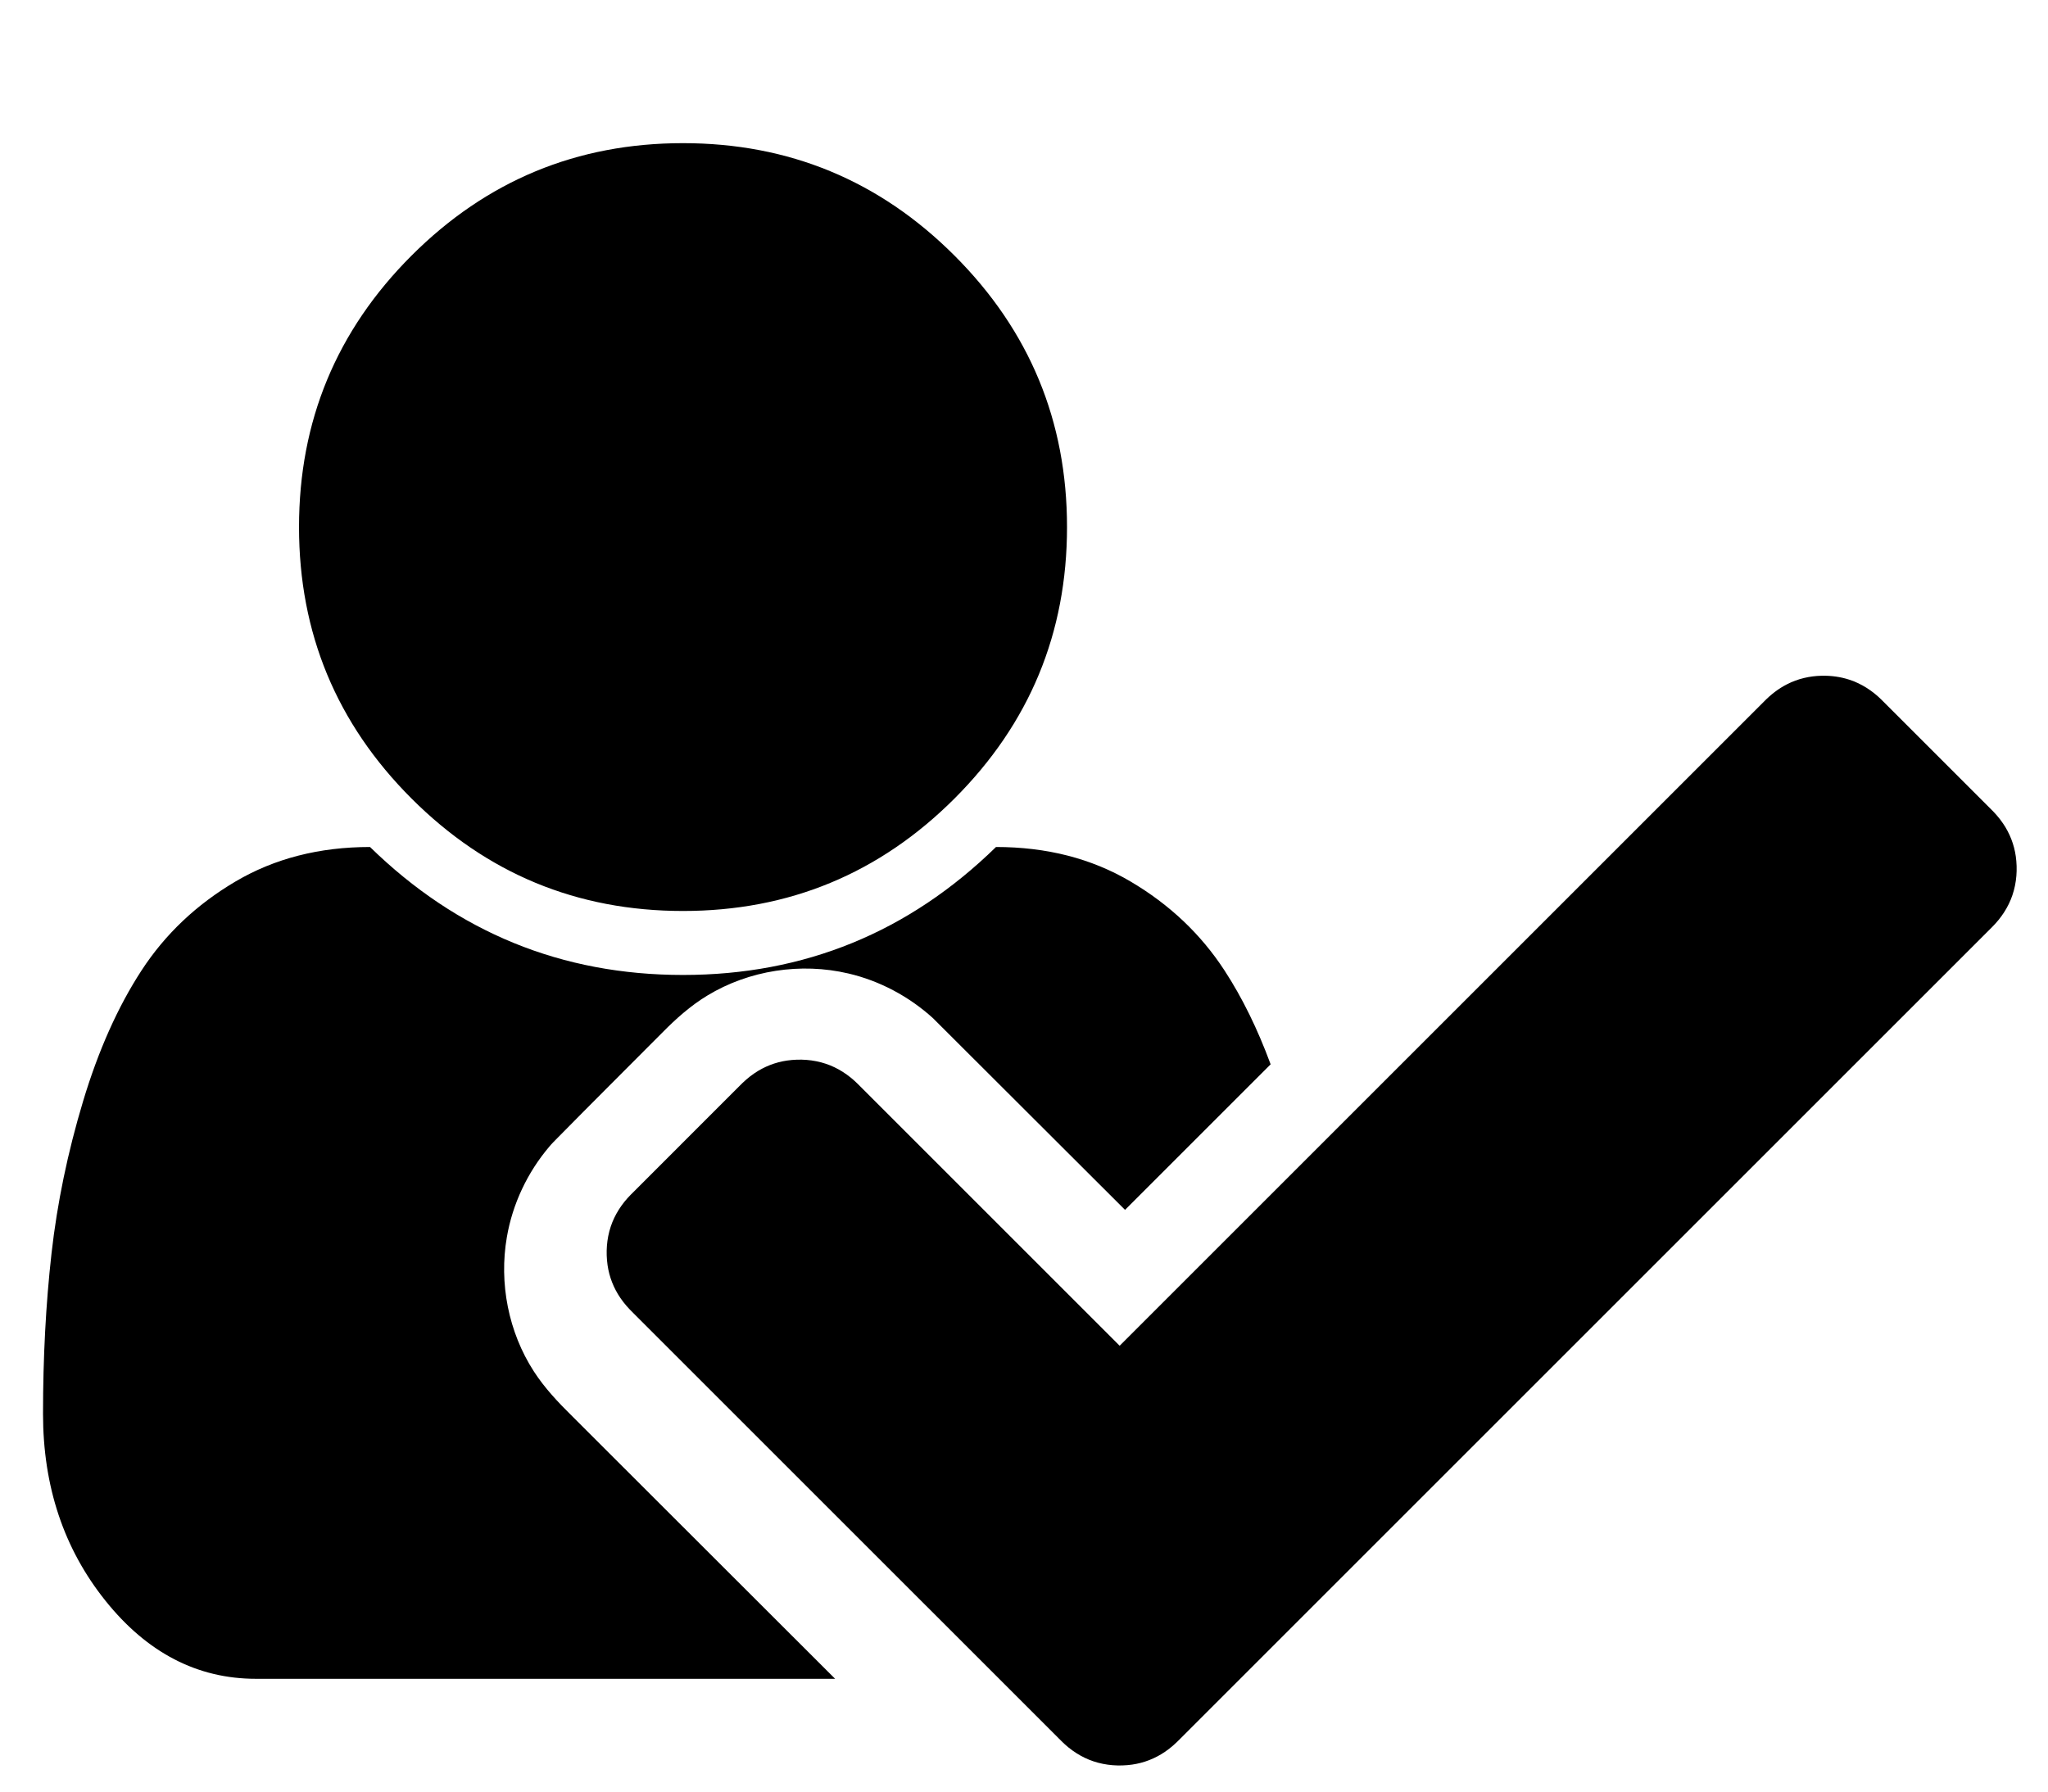 <?xml version="1.0" encoding="UTF-8" standalone="no"?>
<svg
   width="2048"
   height="1792"
   viewBox="0 0 2048 1792"
   version="1.1"
   xmlns="http://www.w3.org/2000/svg"
   xmlns:svg="http://www.w3.org/2000/svg">
  <path
     id="path936"
     d="m 683.018,143.186 c -106,0 -196.5,37.5 -271.5,112.5 -75,75 -112.5,165.5 -112.5,271.5 0,106 37.5,196.5 112.5,271.5 75,75 165.5,112.5 271.5,112.5 106,0 196.5,-37.5 271.5,-112.5 75,-75 112.5,-165.5 112.5,-271.5 0,-106 -37.5,-196.5 -112.5,-271.5 -75,-75 -165.5,-112.5 -271.5,-112.5 z m -313,704 c -50.667,0 -95.5,11.5 -134.5,34.5 -39,23 -70.333,52.667 -94,89 -23.667,36.333 -43.167,80 -58.5,131 -15.333,51 -25.833,101.667 -31.5,152 -5.667,50.333 -8.5,103.833 -8.5,160.5 0,72.667 20.833,135 62.5,187 41.667,52 91.833,78 150.5,78 h 579.105 c -52.937,-52.89 -105.883,-105.77 -158.818,-158.662 -34.747,-34.703 -69.459,-69.441 -104.225,-104.125 -13.965,-13.75 -27.522,-28.14 -38.201,-44.652 -25.436,-39.291 -34.987,-88.308 -27.021,-134.357 5.688,-33.24 20.629,-64.775 42.428,-90.475 2.467,-3.028 5.308,-5.714 8.016,-8.521 34.642,-35.221 69.692,-70.035 104.529,-105.061 13.785,-14.044 28.615,-27.334 45.521,-37.561 41.774,-25.346 93.587,-33.216 141.1,-22.049 31.319,7.323 60.553,22.983 84.379,44.541 64.083,63.952 128.152,127.919 192.219,191.887 48.53,-48.526 97.06,-97.052 145.59,-145.578 -13.043,-35.398 -28.413,-66.7 -46.121,-93.887 -23.667,-36.333 -55,-66 -94,-89 -39,-23 -83.833,-34.5 -134.5,-34.5 -87.333,85.333 -191.667,128 -313,128 -121.333,0 -225.667,-42.667 -313,-128 z" />
  <path
     id="path976-0"
     d="m 1821.583,675.905 c -11.91,0.245 -23.811,3.011 -34.434,8.451 -8.734,4.406 -16.52,10.521 -23.316,17.526 -214.724,214.724 -429.448,429.448 -644.172,644.172 -87.345,-87.339 -174.678,-174.69 -262.03,-262.021 -8.968,-8.912 -19.826,-16.042 -31.862,-20.035 -12.393,-4.14 -25.767,-5.044 -38.673,-3.217 -11.706,1.68 -22.995,6.099 -32.749,12.783 -5.581,3.762 -10.608,8.278 -15.292,13.097 -36.149,36.158 -72.316,72.298 -108.453,108.467 -8.848,8.953 -15.91,19.784 -19.868,31.771 -4.101,12.359 -4.996,25.686 -3.174,38.549 1.676,11.671 6.073,22.928 12.725,32.663 3.776,5.614 8.312,10.67 13.155,15.379 142.704,142.7 285.4,285.408 428.109,428.103 8.975,8.951 19.846,16.126 31.91,20.142 12.386,4.16 25.76,5.074 38.669,3.265 11.708,-1.668 23.003,-6.069 32.765,-12.743 5.614,-3.773 10.668,-8.31 15.375,-13.153 270.677,-270.68 541.36,-541.354 812.033,-812.038 8.91,-8.923 16.076,-19.713 20.116,-31.7 4.243,-12.463 5.184,-25.944 3.362,-38.95 -1.668,-11.708 -6.069,-23.003 -12.743,-32.765 -3.773,-5.615 -8.31,-10.668 -13.153,-15.375 -36.158,-36.149 -72.298,-72.316 -108.467,-108.453 -8.953,-8.848 -19.784,-15.91 -31.771,-19.868 -9.019,-3.008 -18.571,-4.263 -28.062,-4.049 z" />
</svg>
